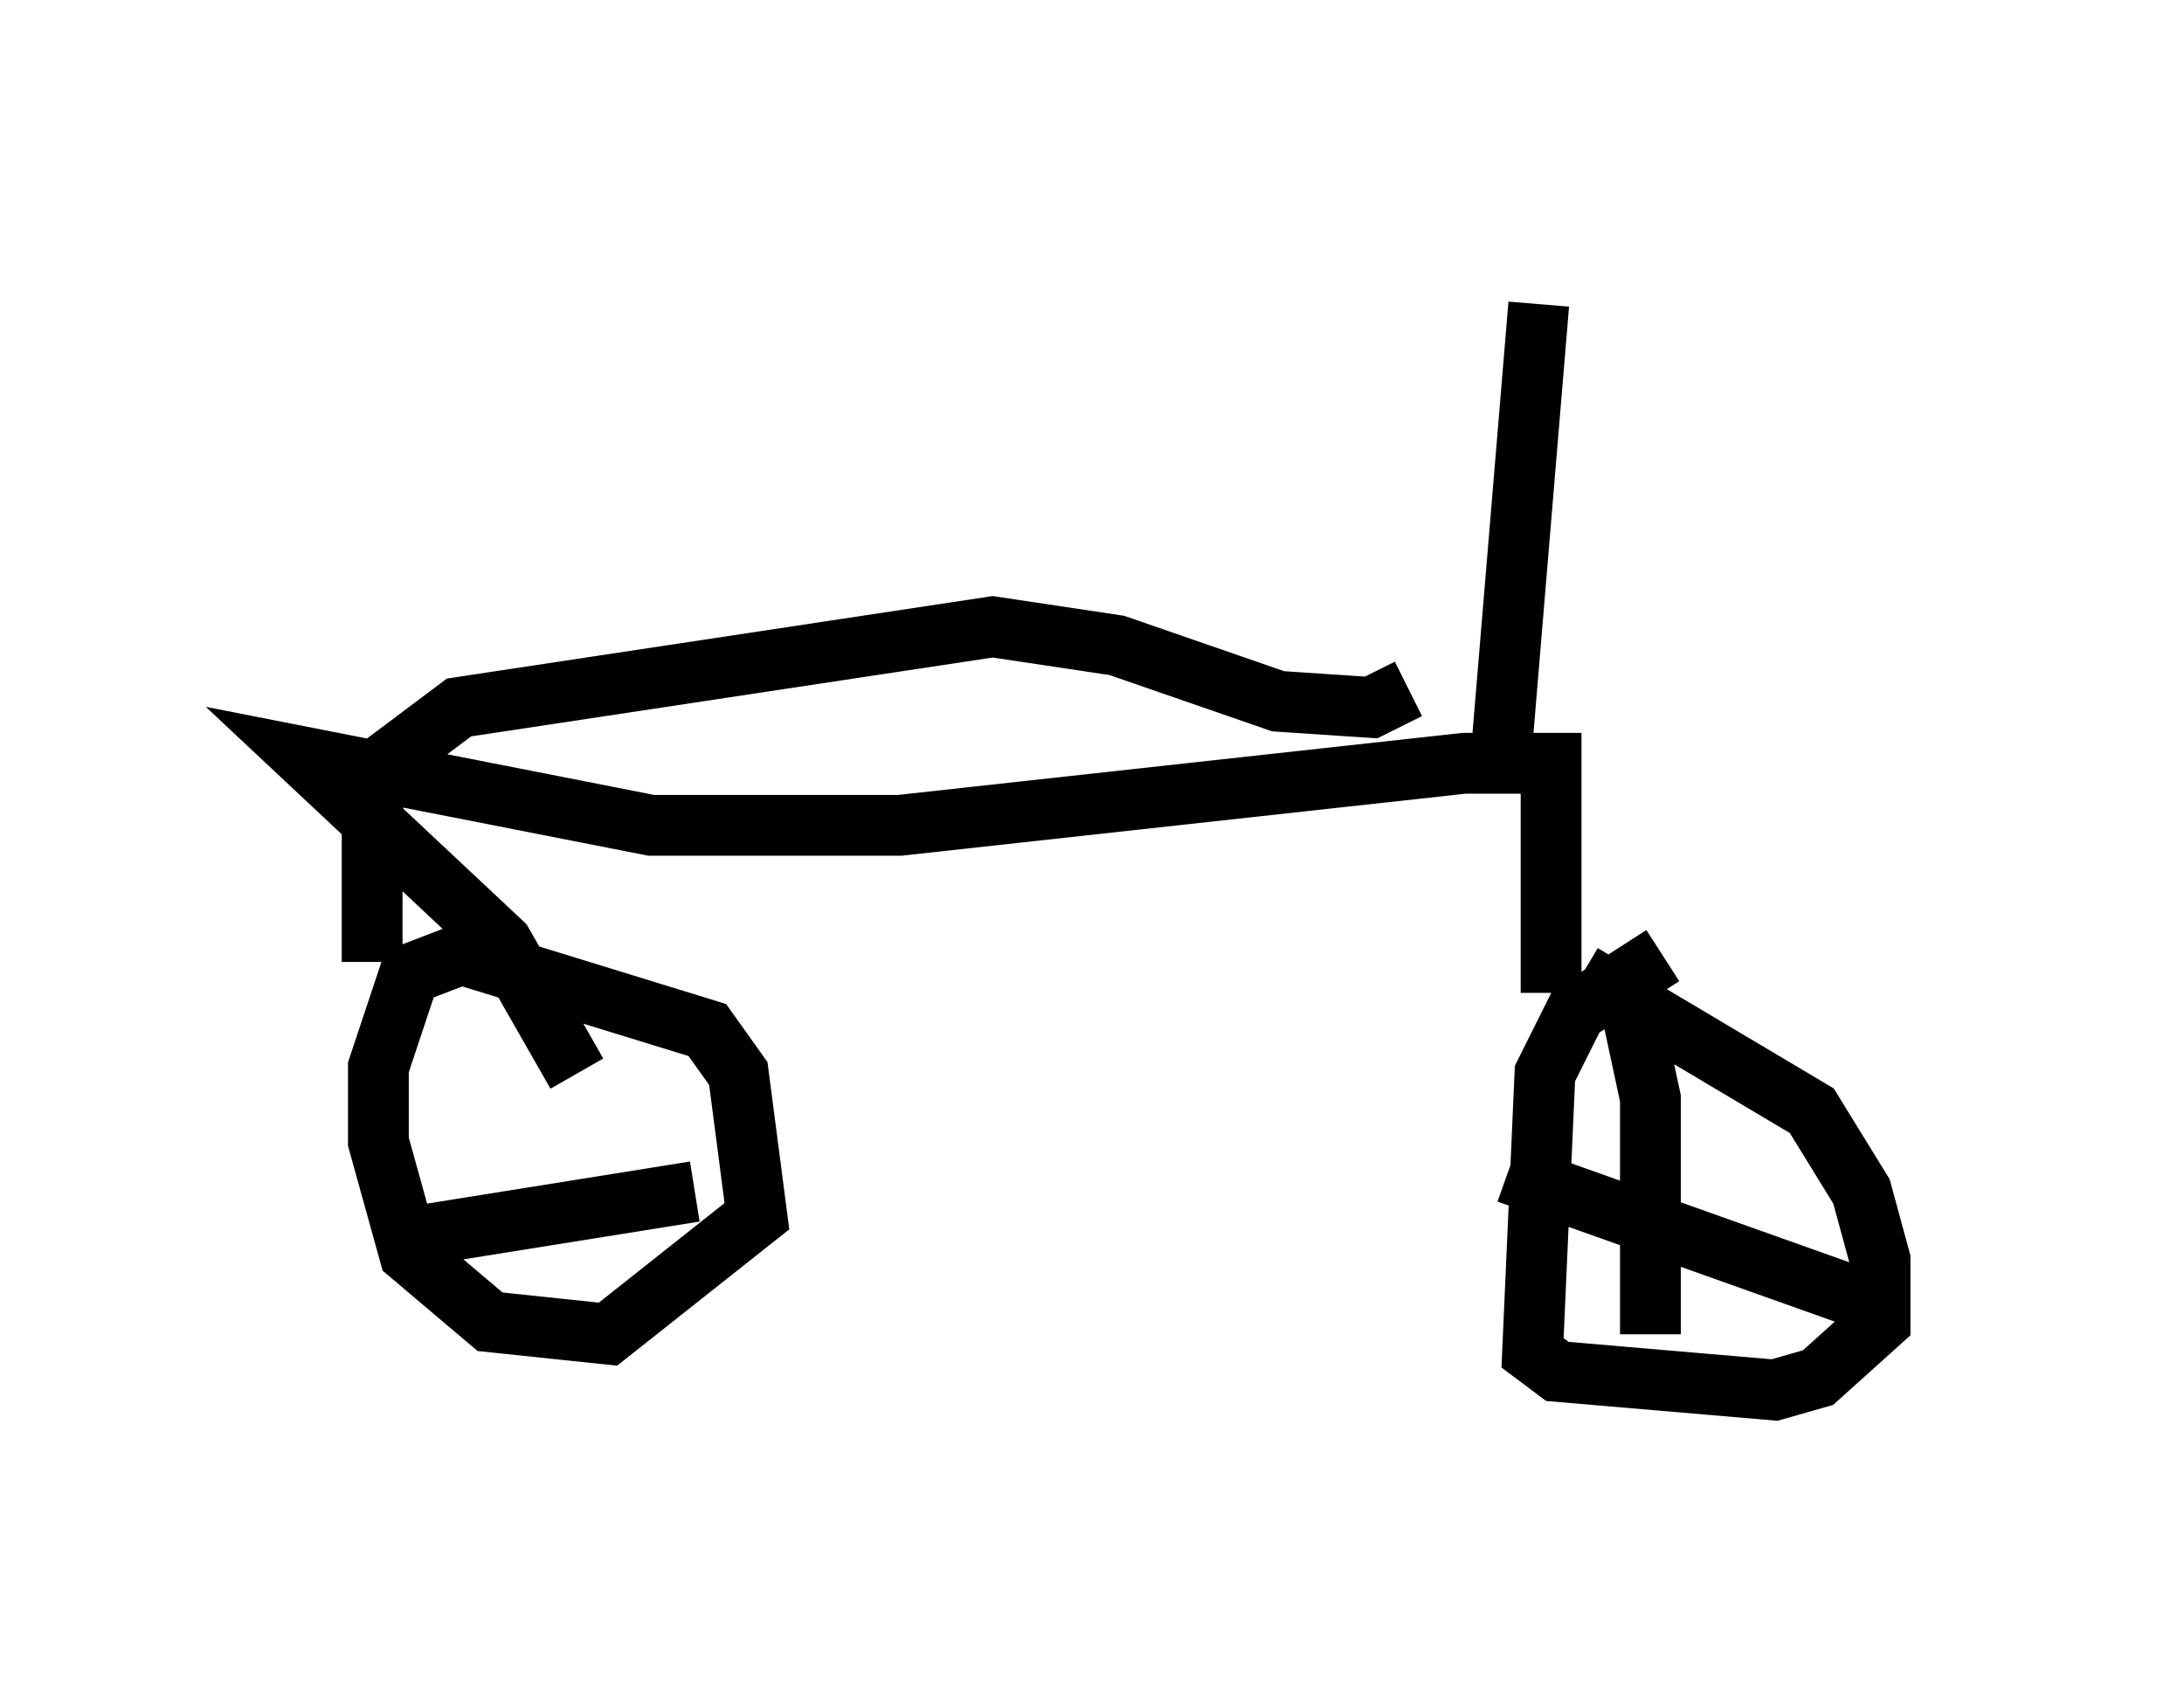 <?xml version="1.0" encoding="utf-8" ?>
<svg baseProfile="full" height="27.865" version="1.1" width="35.929" xmlns="http://www.w3.org/2000/svg" xmlns:ev="http://www.w3.org/2001/xml-events" xmlns:xlink="http://www.w3.org/1999/xlink"><defs /><rect fill="white" height="27.865" width="35.929" x="0" y="0" /><path d="M6.94, 15.719 m0.715, 0.0 l3.981, 1.225 0.51, 0.715 l0.306, 2.348 -2.45, 1.94 l-1.94, -0.204 -1.327, -1.123 l-0.51, -1.838 0.0, -1.225 l0.51, -1.531 1.327, -0.51 m17.967, 0.51 l3.777, 2.246 0.817, 1.327 l0.306, 1.123 0.0, 1.021 l-1.021, 0.919 -0.715, 0.204 l-3.573, -0.306 -0.408, -0.306 l0.204, -4.594 0.51, -1.021 l1.429, -0.919 m-1.838, 0.613 l0.0, -3.777 -1.429, 0.0 l-9.29, 1.021 -4.083, 0.0 l-5.717, -1.123 3.267, 3.063 l1.225, 2.144 m15.211, -5.308 l0.613, -7.35 m-2.144, 6.329 l-0.613, 0.306 -1.531, -0.102 l-2.654, -0.919 -2.042, -0.306 l-8.779, 1.327 -1.225, 0.919 l-0.204, 0.715 0.0, 2.552 m18.681, 3.471 l6.023, 2.144 m-3.981, -4.798 l0.306, 1.429 0.0, 3.879 m-20.825, -1.531 l5.104, -0.817 " fill="none" stroke="black" stroke-width="1" /></svg>